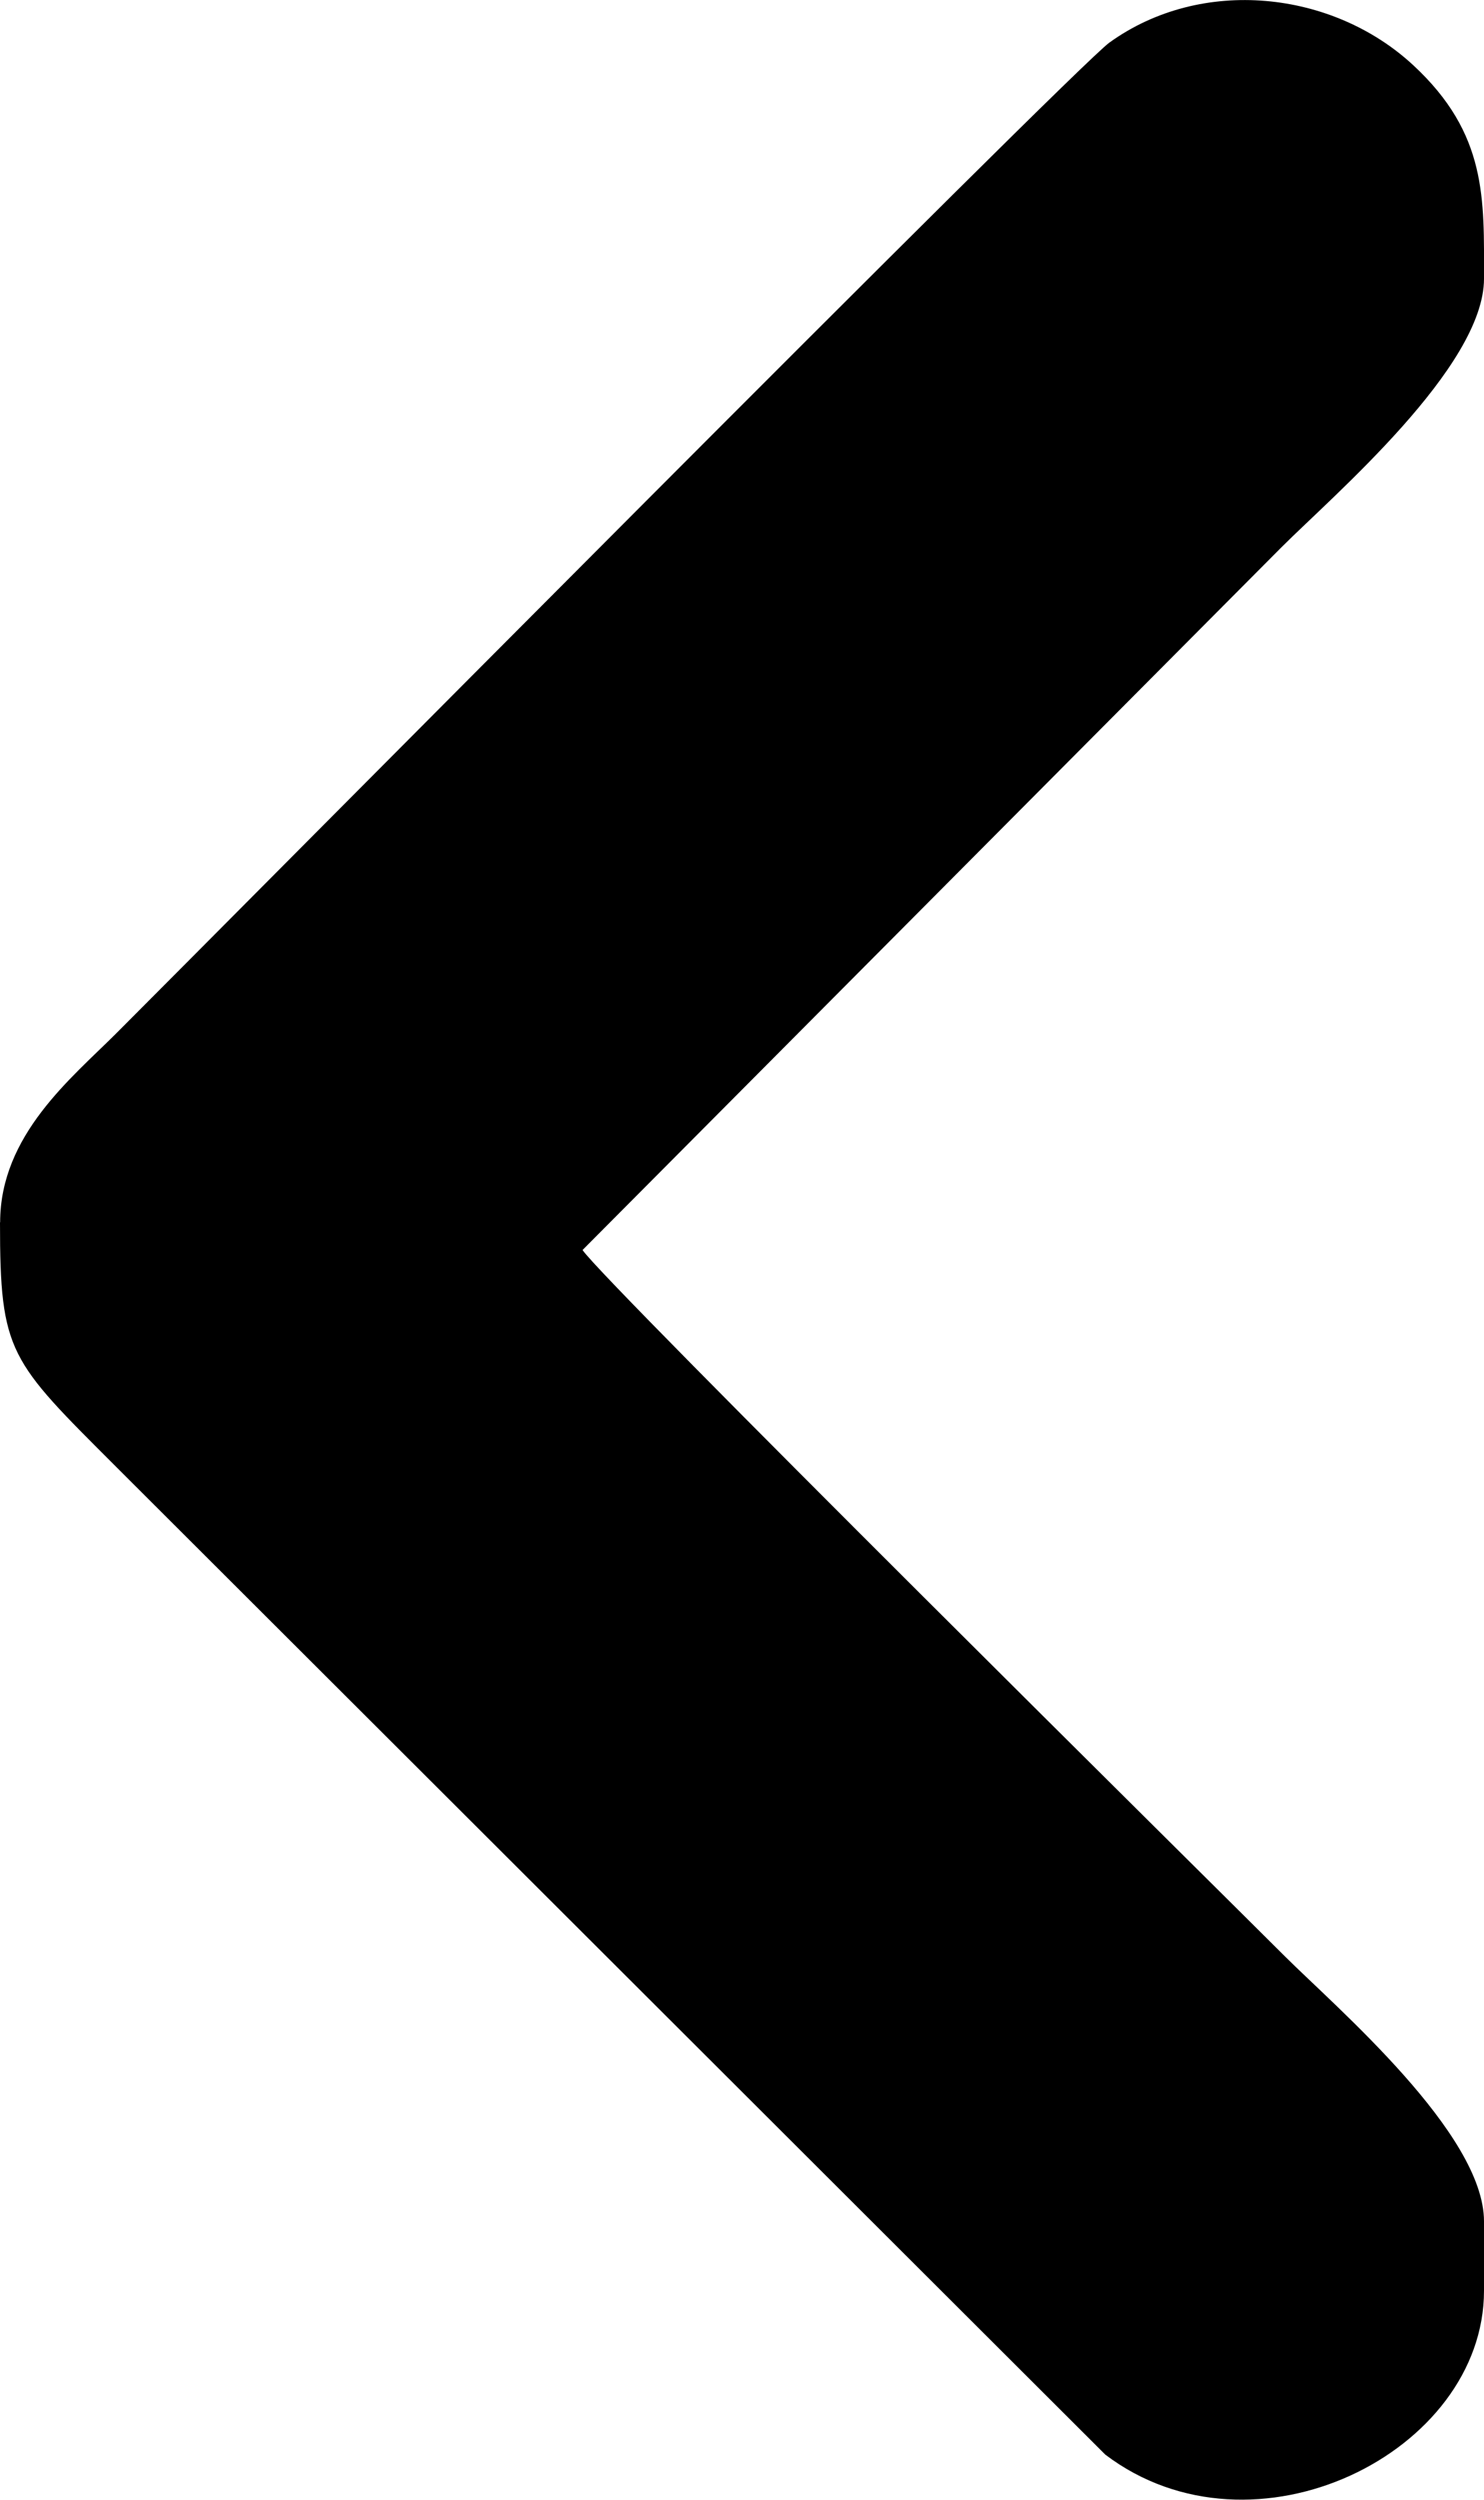 <?xml version="1.0" encoding="UTF-8"?>
<!DOCTYPE svg PUBLIC "-//W3C//DTD SVG 1.1//EN" "http://www.w3.org/Graphics/SVG/1.1/DTD/svg11.dtd">
<!-- Creator: CorelDRAW -->
<svg xmlns="http://www.w3.org/2000/svg" xml:space="preserve" width="20.296mm" height="34.167mm" version="1.1" style="shape-rendering:geometricPrecision; text-rendering:geometricPrecision; image-rendering:optimizeQuality; fill-rule:evenodd; clip-rule:evenodd"
viewBox="0 0 104.93 176.64"
 xmlns:xlink="http://www.w3.org/1999/xlink"
 xmlns:xodm="http://www.corel.com/coreldraw/odm/2003">
 <defs>
  <style type="text/css">
   <![CDATA[
    .fil0 {fill:black}
   ]]>
  </style>
 </defs>
 <g id="Layer_x0020_1">
  <path class="fil0" d="M-0 86.37c0,9.27 0.67,9.74 8.21,17.28l69.94 69.8c10.49,7.95 26.78,-0.13 26.78,-11.58l0 -4.9c0,-6.22 -10.46,-15.12 -14.1,-18.75 -4.1,-4.1 -48.14,-47.64 -49.64,-49.89l49.4 -49.64c3.68,-3.68 14.34,-12.75 14.34,-19 0,-5.64 0.24,-10.23 -5.01,-15.09 -5.69,-5.27 -14.96,-6.29 -21.48,-1.59 -2.47,1.78 -62.4,62.19 -70.22,70.01 -3.15,3.15 -8.21,7.18 -8.21,13.36z"/>
 </g>
</svg>
